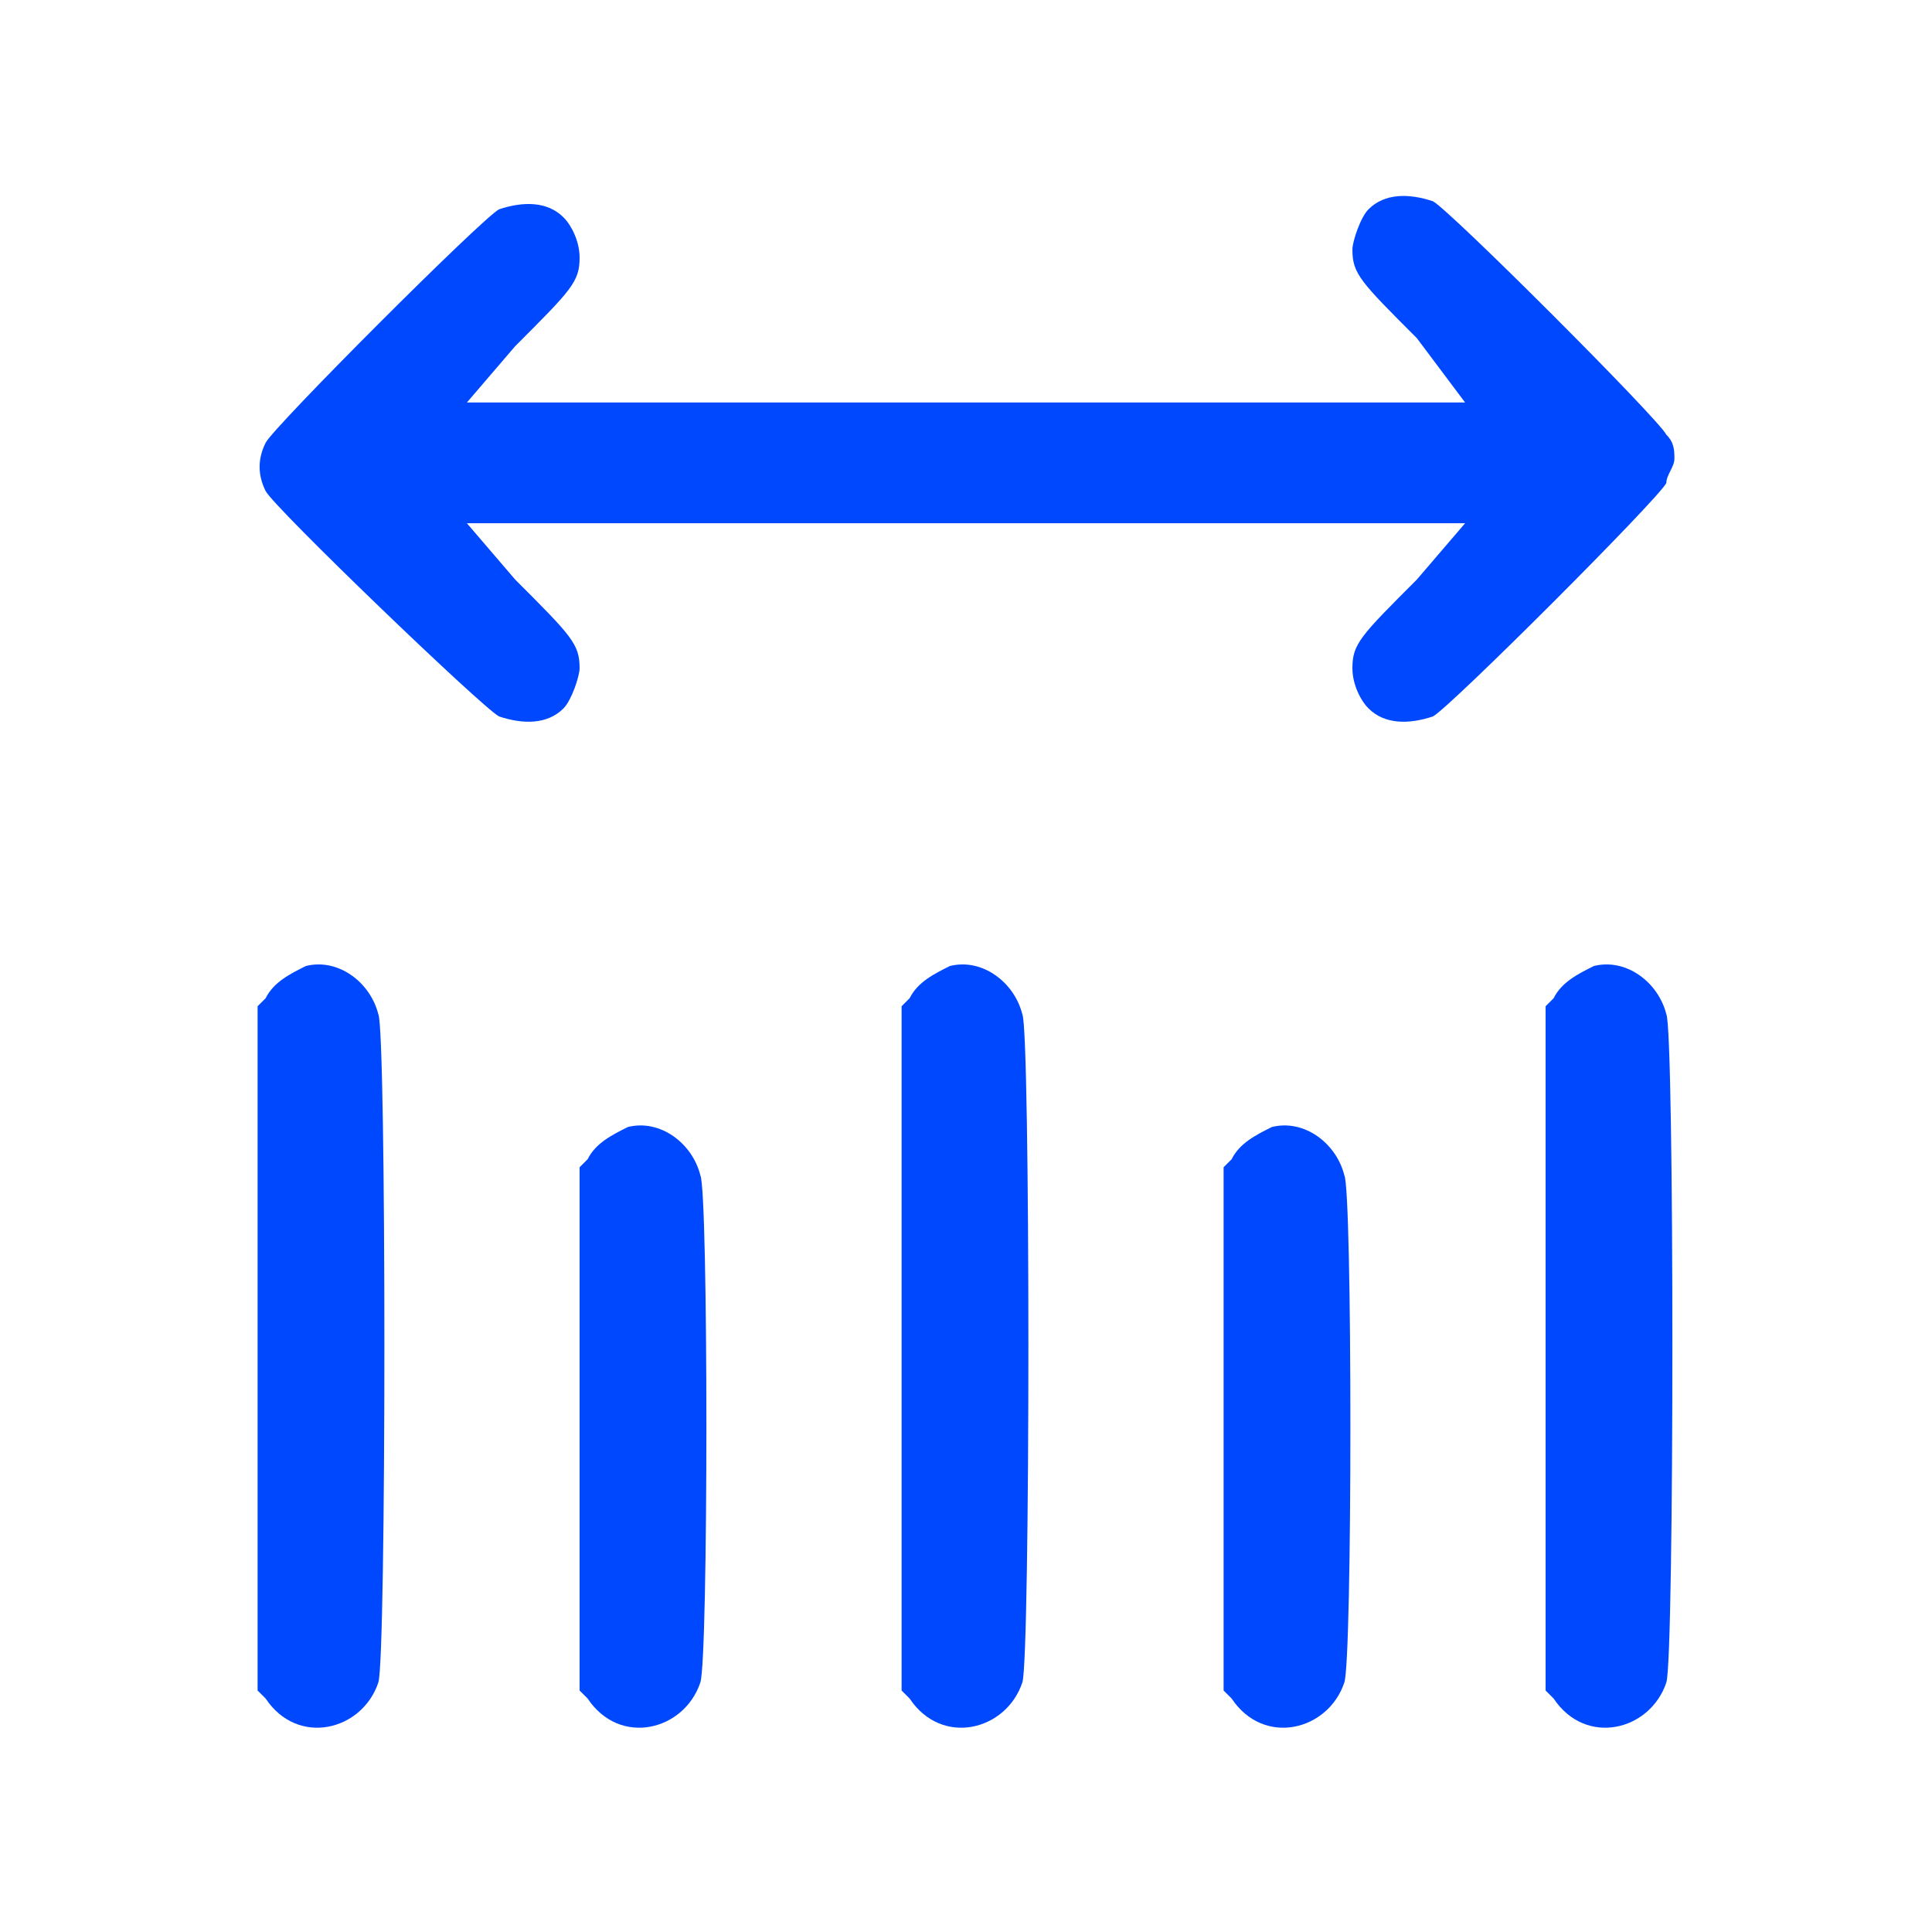 <?xml version="1.0" encoding="utf-8"?>
<!-- Generator: Adobe Illustrator 28.1.0, SVG Export Plug-In . SVG Version: 6.00 Build 0)  -->
<svg version="1.1" id="Ebene_1" xmlns="http://www.w3.org/2000/svg" xmlns:xlink="http://www.w3.org/1999/xlink" x="0px" y="0px"
	 viewBox="0 0 24 24" style="enable-background:new 0 0 24 24;" xml:space="preserve">
<style type="text/css">
	.st0{fill-rule:evenodd;clip-rule:evenodd;fill:#0048FE;}
</style>
<path class="st0" d="M6.2,2.6C6,2.7,3.4,5.3,3.3,5.5c-0.1,0.2-0.1,0.4,0,0.6C3.4,6.3,6,8.8,6.2,8.9C6.5,9,6.8,9,7,8.8
	c0.1-0.1,0.2-0.4,0.2-0.5c0-0.3-0.1-0.4-0.8-1.1L5.8,6.5h12.4l-0.6,0.7c-0.7,0.7-0.8,0.8-0.8,1.1c0,0.2,0.1,0.4,0.2,0.5
	C17.2,9,17.5,9,17.8,8.9c0.2-0.1,2.8-2.7,2.9-2.9c0-0.1,0.1-0.2,0.1-0.3c0-0.1,0-0.2-0.1-0.3c-0.1-0.2-2.7-2.8-2.9-2.9
	c-0.3-0.1-0.6-0.1-0.8,0.1c-0.1,0.1-0.2,0.4-0.2,0.5c0,0.3,0.1,0.4,0.8,1.1L18.2,5H5.8l0.6-0.7c0.7-0.7,0.8-0.8,0.8-1.1
	c0-0.2-0.1-0.4-0.2-0.5C6.8,2.5,6.5,2.5,6.2,2.6 M3.8,12c-0.2,0.1-0.4,0.2-0.5,0.4l-0.1,0.1V21l0.1,0.1c0.4,0.6,1.2,0.4,1.4-0.2
	c0.1-0.3,0.1-8.1,0-8.3C4.6,12.2,4.2,11.9,3.8,12C3.8,12,3.8,12,3.8,12 M11.8,12c-0.2,0.1-0.4,0.2-0.5,0.4l-0.1,0.1V21l0.1,0.1
	c0.4,0.6,1.2,0.4,1.4-0.2c0.1-0.3,0.1-8.1,0-8.3C12.6,12.2,12.2,11.9,11.8,12C11.8,12,11.8,12,11.8,12 M19.8,12
	c-0.2,0.1-0.4,0.2-0.5,0.4l-0.1,0.1V21l0.1,0.1c0.4,0.6,1.2,0.4,1.4-0.2c0.1-0.3,0.1-8.1,0-8.3C20.6,12.2,20.2,11.9,19.8,12
	C19.8,12,19.8,12,19.8,12 M7.8,14c-0.2,0.1-0.4,0.2-0.5,0.4l-0.1,0.1V21l0.1,0.1c0.4,0.6,1.2,0.4,1.4-0.2c0.1-0.3,0.1-6.1,0-6.3
	C8.6,14.2,8.2,13.9,7.8,14C7.8,14,7.8,14,7.8,14 M15.8,14c-0.2,0.1-0.4,0.2-0.5,0.4l-0.1,0.1V21l0.1,0.1c0.4,0.6,1.2,0.4,1.4-0.2
	c0.1-0.3,0.1-6.1,0-6.3C16.6,14.2,16.2,13.9,15.8,14C15.8,14,15.8,14,15.8,14"/>
</svg>
